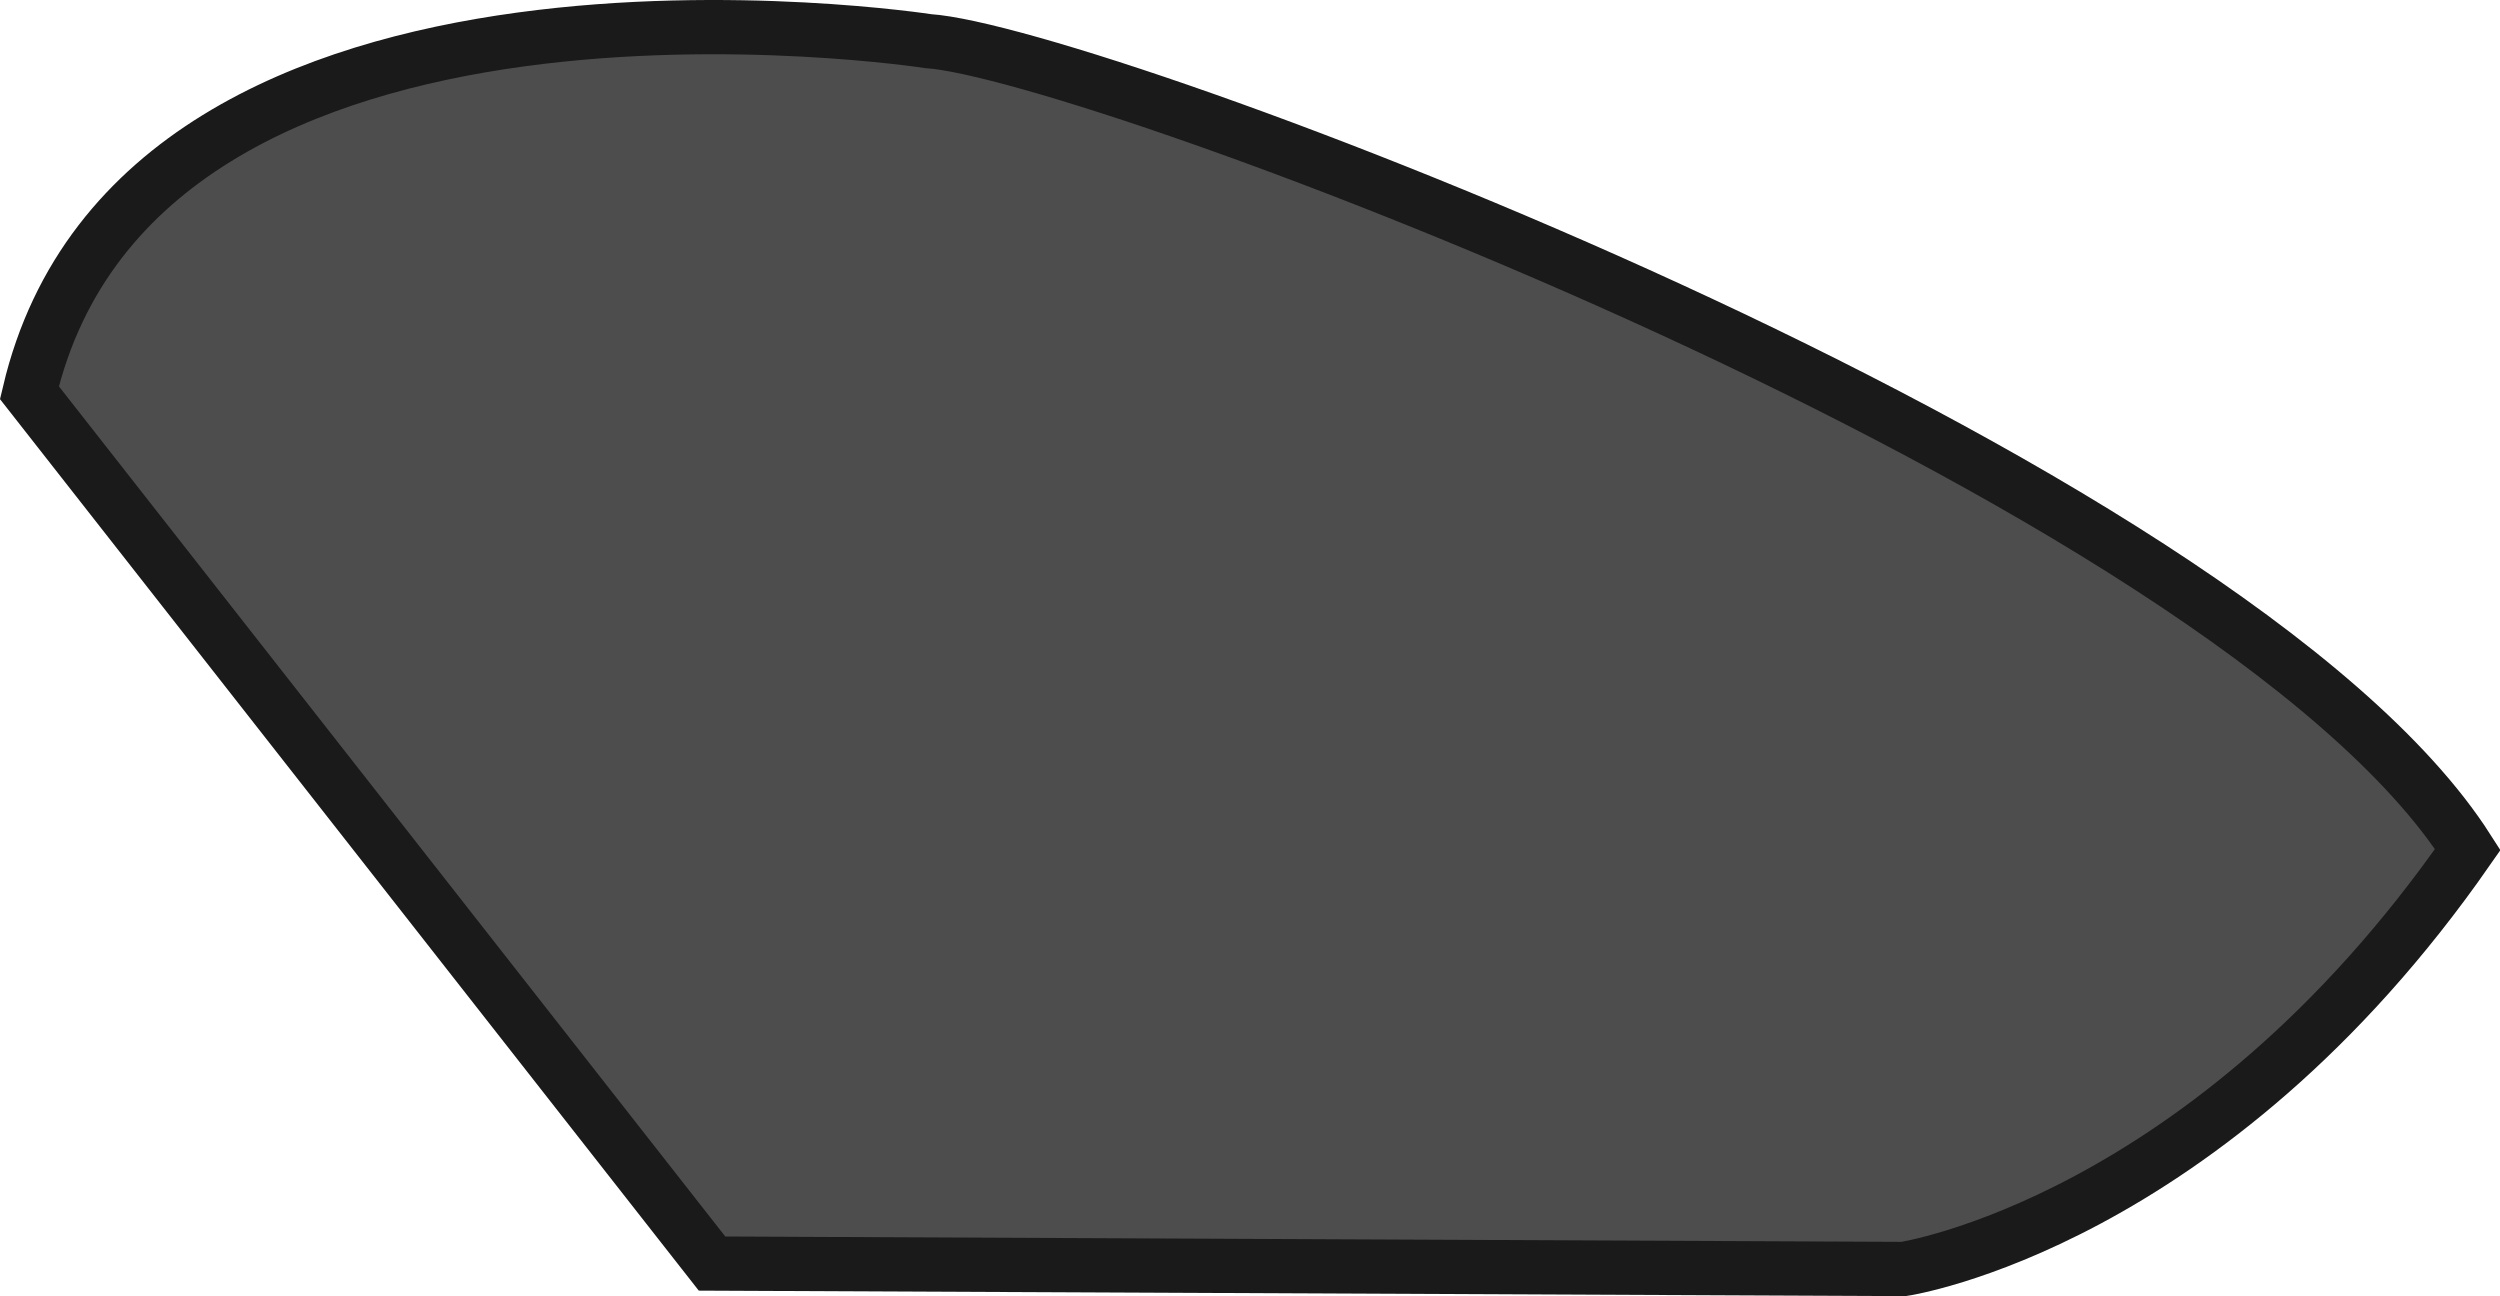 <svg xmlns="http://www.w3.org/2000/svg" viewBox="0 0 230.4 119.45"><defs><style>.cls-1{fill:#4d4d4d;stroke:#1a1a1a;stroke-miterlimit:10;stroke-width:5px;}</style></defs><g id="Layer_2" data-name="Layer 2"><g id="Maquette_Cellulaire" data-name="Maquette Cellulaire"><g id="évènement"><path class="cls-1" d="M85.52,3.79S13-7.41,2.71,36.19l62.91,80.26,109.81.5s28-4.16,52-38.66C205.4,43.79,100.64,4.78,85.52,3.79Z"/></g></g></g></svg>